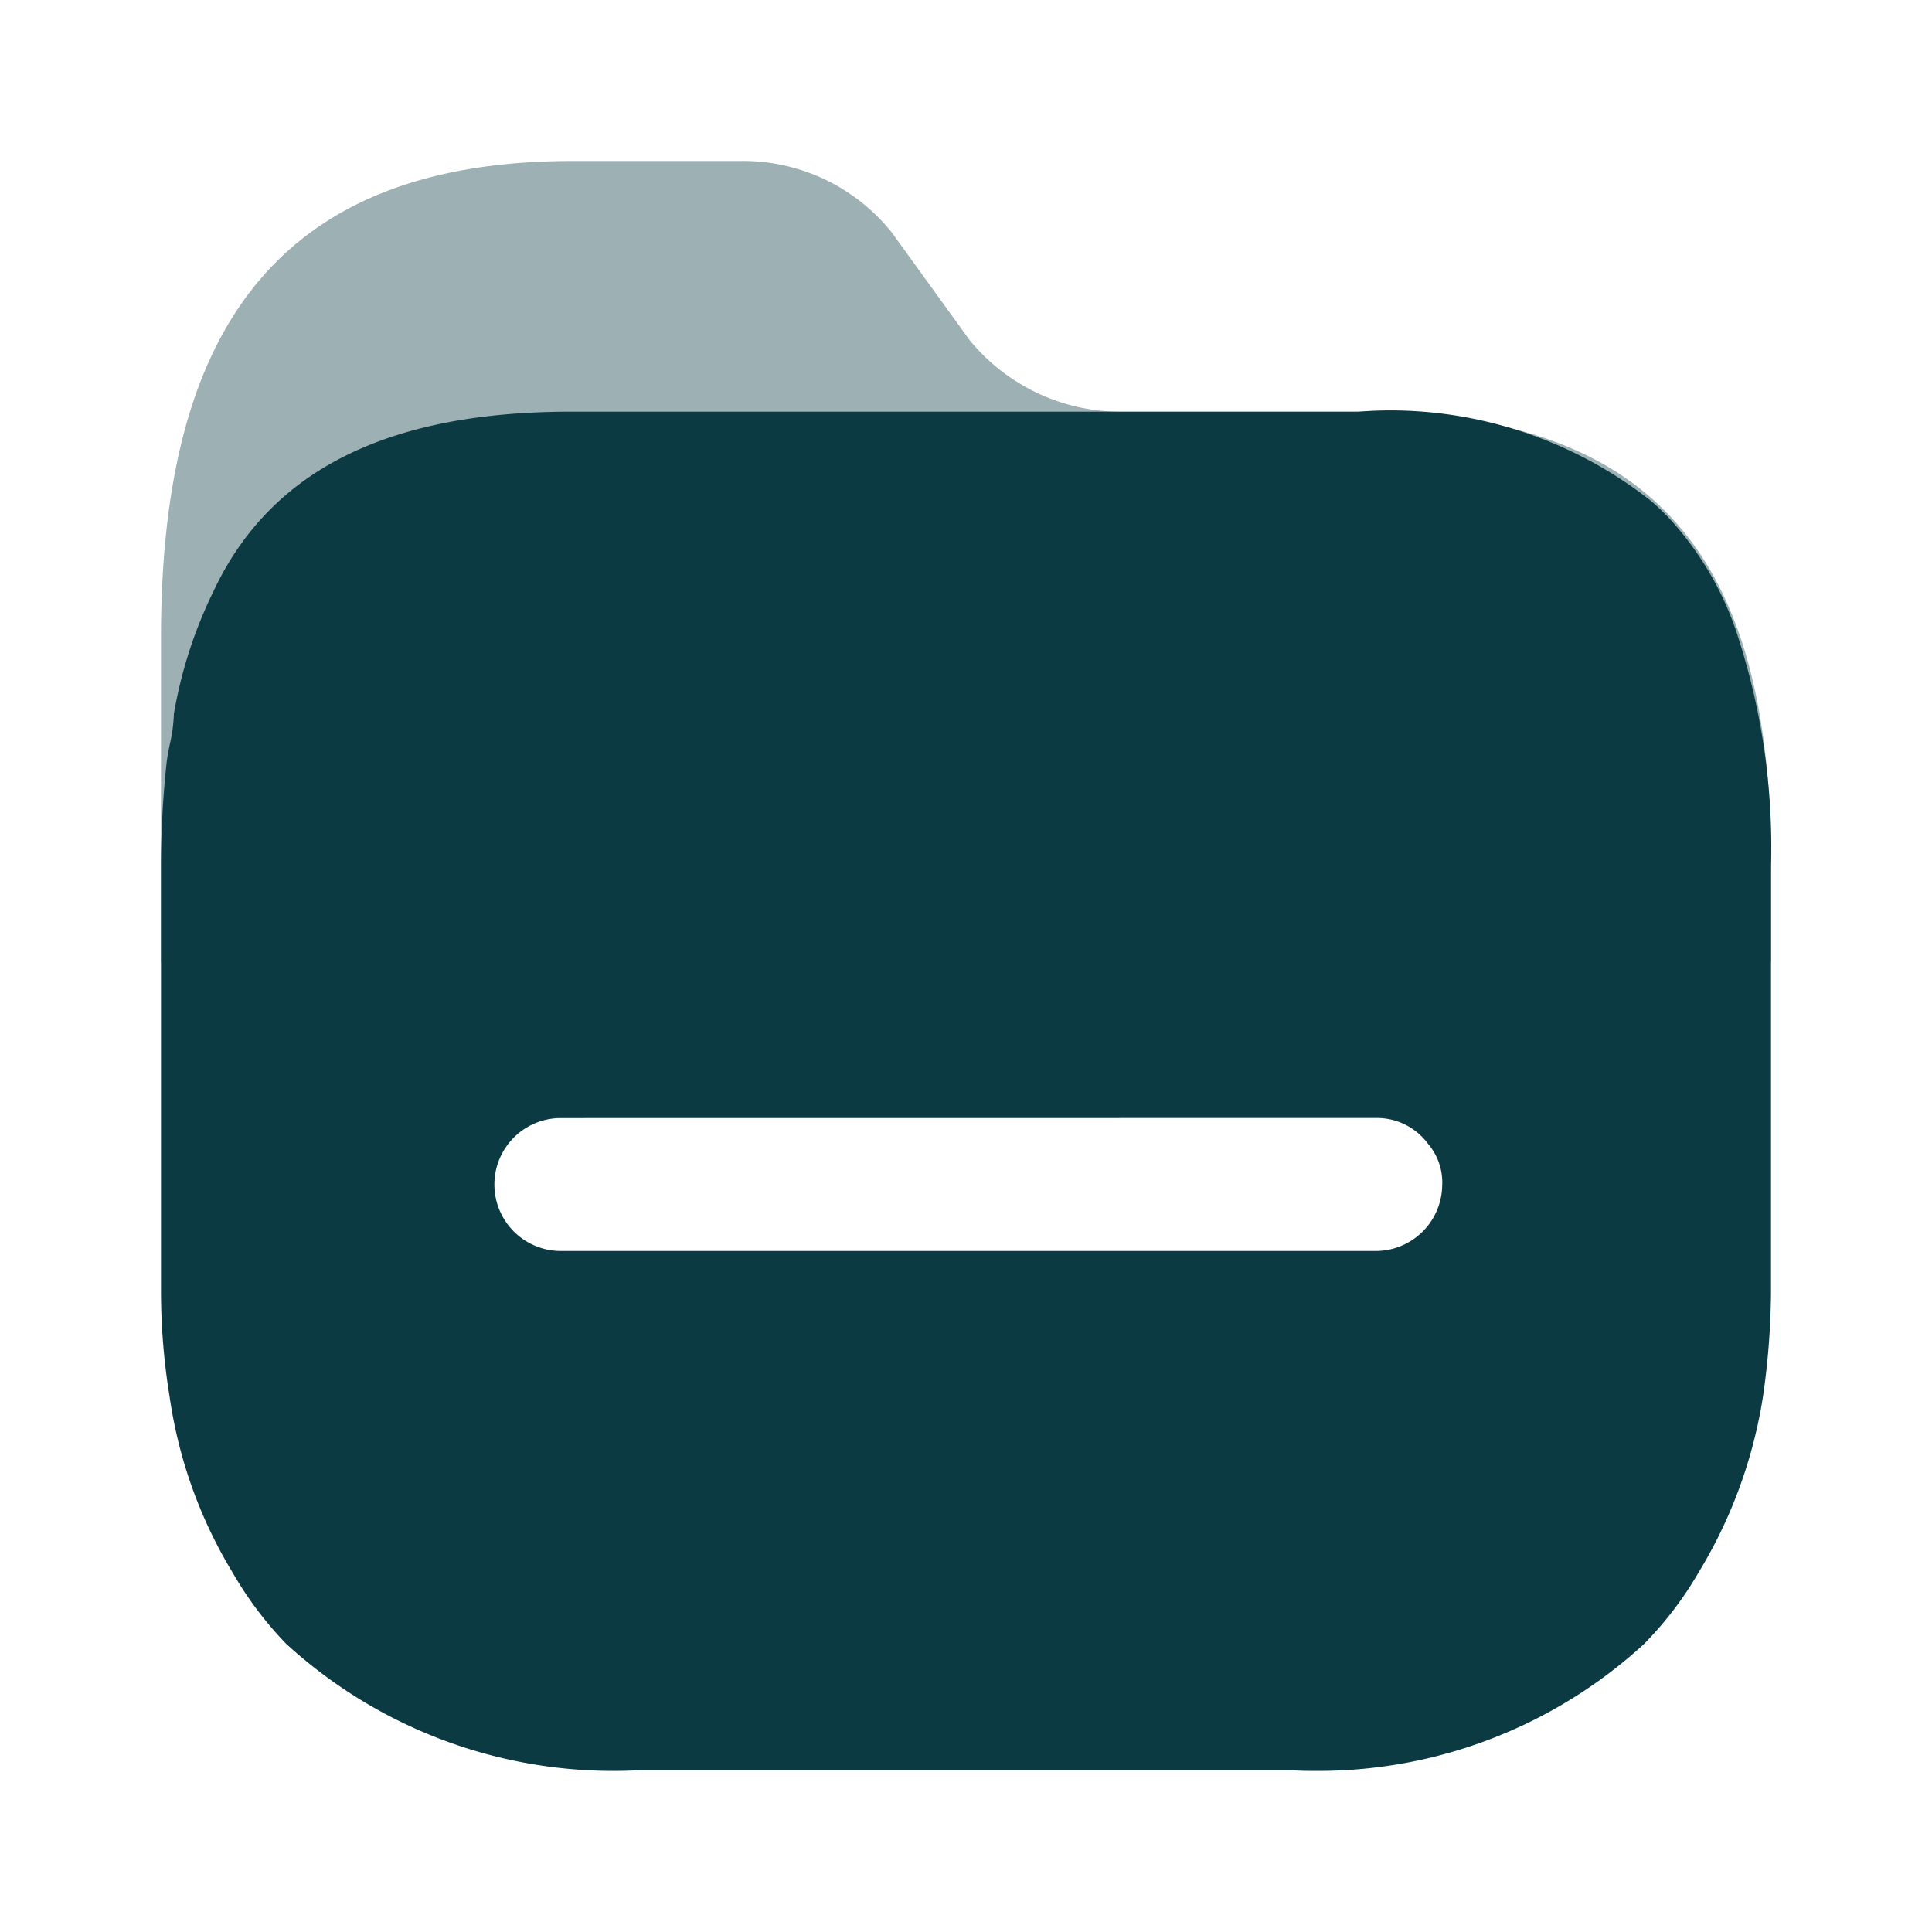 <svg id="Iconly_Bulk_Folder" data-name="Iconly/Bulk/Folder" xmlns="http://www.w3.org/2000/svg" width="24" height="24" viewBox="0 0 24 24">
  <g id="Folder" transform="translate(2 2)">
    <path id="Folder_2" data-name="Folder 2" d="M14.884,3.115H11.941a2.429,2.429,0,0,1-1.894-.887L9.078.888A2.367,2.367,0,0,0,7.193,0H5.113C1.378,0,0,2.192,0,5.919V9.947c0,.443,20,.442,20,0V8.776C20.015,5.049,18.672,3.115,14.884,3.115Z" fill="#0B3A42" opacity="0.4"/>
    <path id="Folder-2" data-name="Folder" d="M14.367,16.9h0c-.1,0-.207,0-.309-.008H5.931c-.1.005-.2.008-.307.008a6.017,6.017,0,0,1-4.068-1.578,4.487,4.487,0,0,1-.667-.887,5.8,5.8,0,0,1-.782-2.183A8.148,8.148,0,0,1,0,10.93V5.677A12.144,12.144,0,0,1,.071,4.363c.01-.076.025-.151.04-.224a1.894,1.894,0,0,0,.049-.37A5.619,5.619,0,0,1,.649,2.252C1.353.747,2.808.015,5.095.015h9.78c.133-.01.269-.016.4-.016A5.241,5.241,0,0,1,18.5,1.116a2.78,2.78,0,0,1,.329.329,3.935,3.935,0,0,1,.729,1.269A8.51,8.51,0,0,1,20,5.677V10.93a9.441,9.441,0,0,1-.1,1.322,5.961,5.961,0,0,1-.8,2.183,4.445,4.445,0,0,1-.676.887A5.983,5.983,0,0,1,14.367,16.9Zm-9.4-8.11a.825.825,0,1,0,0,1.651H15.09a.826.826,0,0,0,.825-.8.742.742,0,0,0-.177-.533.788.788,0,0,0-.623-.319Z" transform="translate(0 3.099)" fill="#0B3A42"/>
  </g>
</svg>
